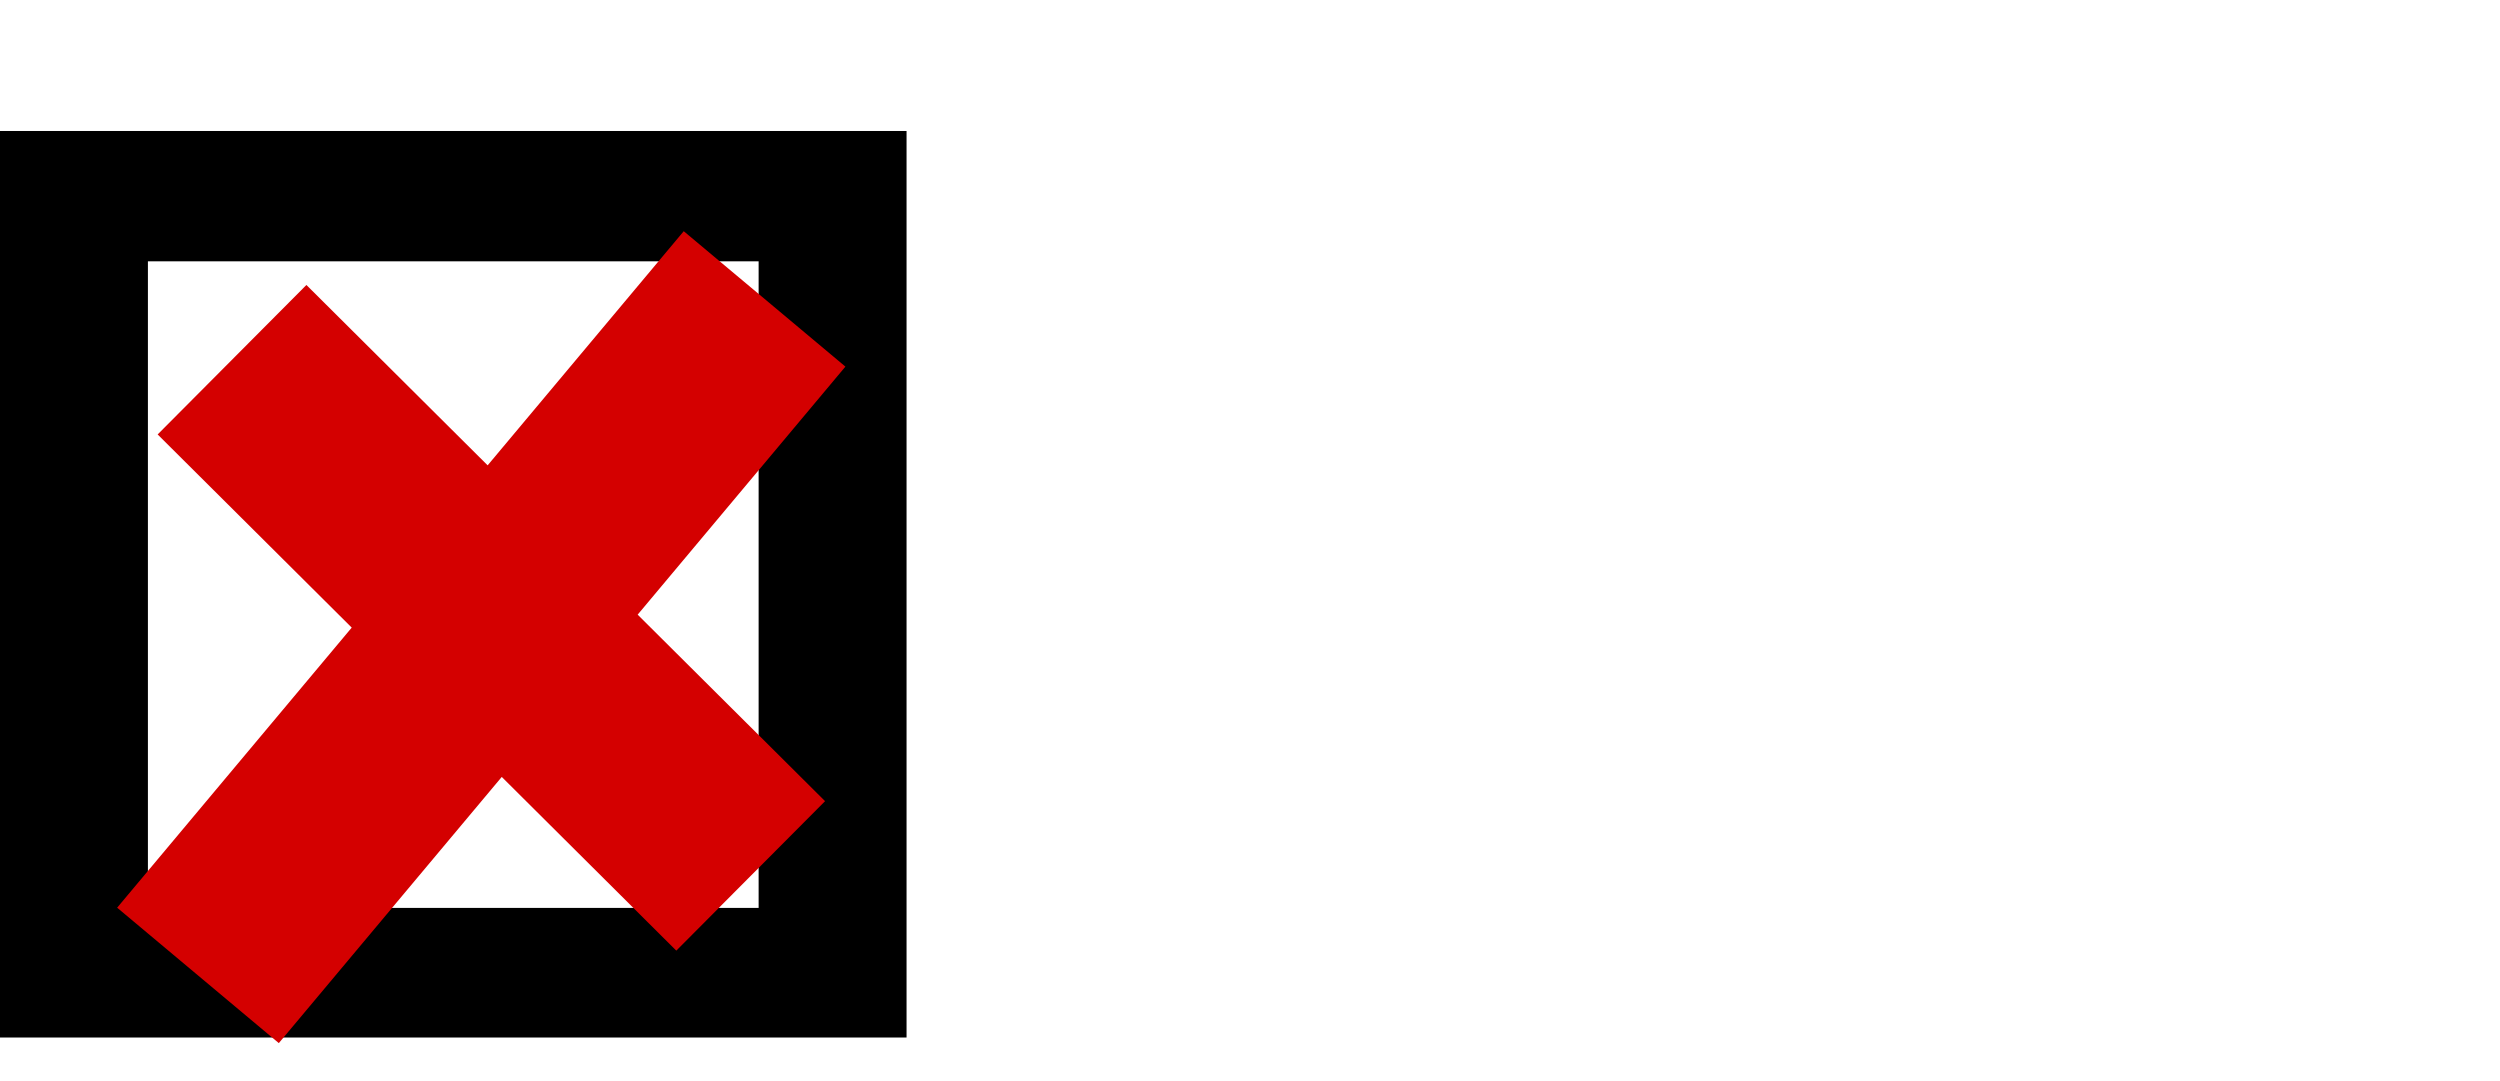 <?xml version="1.0" encoding="UTF-8" standalone="no"?>
<svg
   xmlns:dc="http://purl.org/dc/elements/1.1/"
   xmlns:cc="http://creativecommons.org/ns#"
   xmlns:rdf="http://www.w3.org/1999/02/22-rdf-syntax-ns#"
   xmlns:svg="http://www.w3.org/2000/svg"
   xmlns="http://www.w3.org/2000/svg"
   xmlns:sodipodi="http://sodipodi.sourceforge.net/DTD/sodipodi-0.dtd"
   xmlns:inkscape="http://www.inkscape.org/namespaces/inkscape"
   id="svg2"
   viewBox="0 0 106.69 46.126"
   version="1.0"
   inkscape:version="0.48.4 r9939"
   width="100%"
   height="100%"
   sodipodi:docname="cross.svg">
  <defs
     id="defs13" />
  <sodipodi:namedview
     pagecolor="#ffffff"
     bordercolor="#666666"
     borderopacity="1"
     objecttolerance="10"
     gridtolerance="10"
     guidetolerance="10"
     inkscape:pageopacity="0"
     inkscape:pageshadow="2"
     inkscape:window-width="1317"
     inkscape:window-height="744"
     id="namedview11"
     showgrid="false"
     inkscape:zoom="2.7369013"
     inkscape:cx="9.8651712"
     inkscape:cy="23.063"
     inkscape:window-x="49"
     inkscape:window-y="24"
     inkscape:window-maximized="1"
     inkscape:current-layer="svg2" />
  <g
     id="g2159"
     transform="translate(-4.25,1.121)">
    <path
       id="path2161"
       d="m 4.25,4.469 v 38.687 H 42.938 V 4.469 L 4.25,4.469 z m 6.312,5.562 H 36.625 V 37.625 H 10.562 V 10.031 z"
       inkscape:connector-curvature="0" />
    <path
       id="path2163"
       d="m 12.699,40.505 24.18,-28.87 M 14.152,14.23 36.286,36.259"
       inkscape:connector-curvature="0"
       style="fill:none;stroke:#d40000;stroke-width:9" />
  </g>
</svg>
